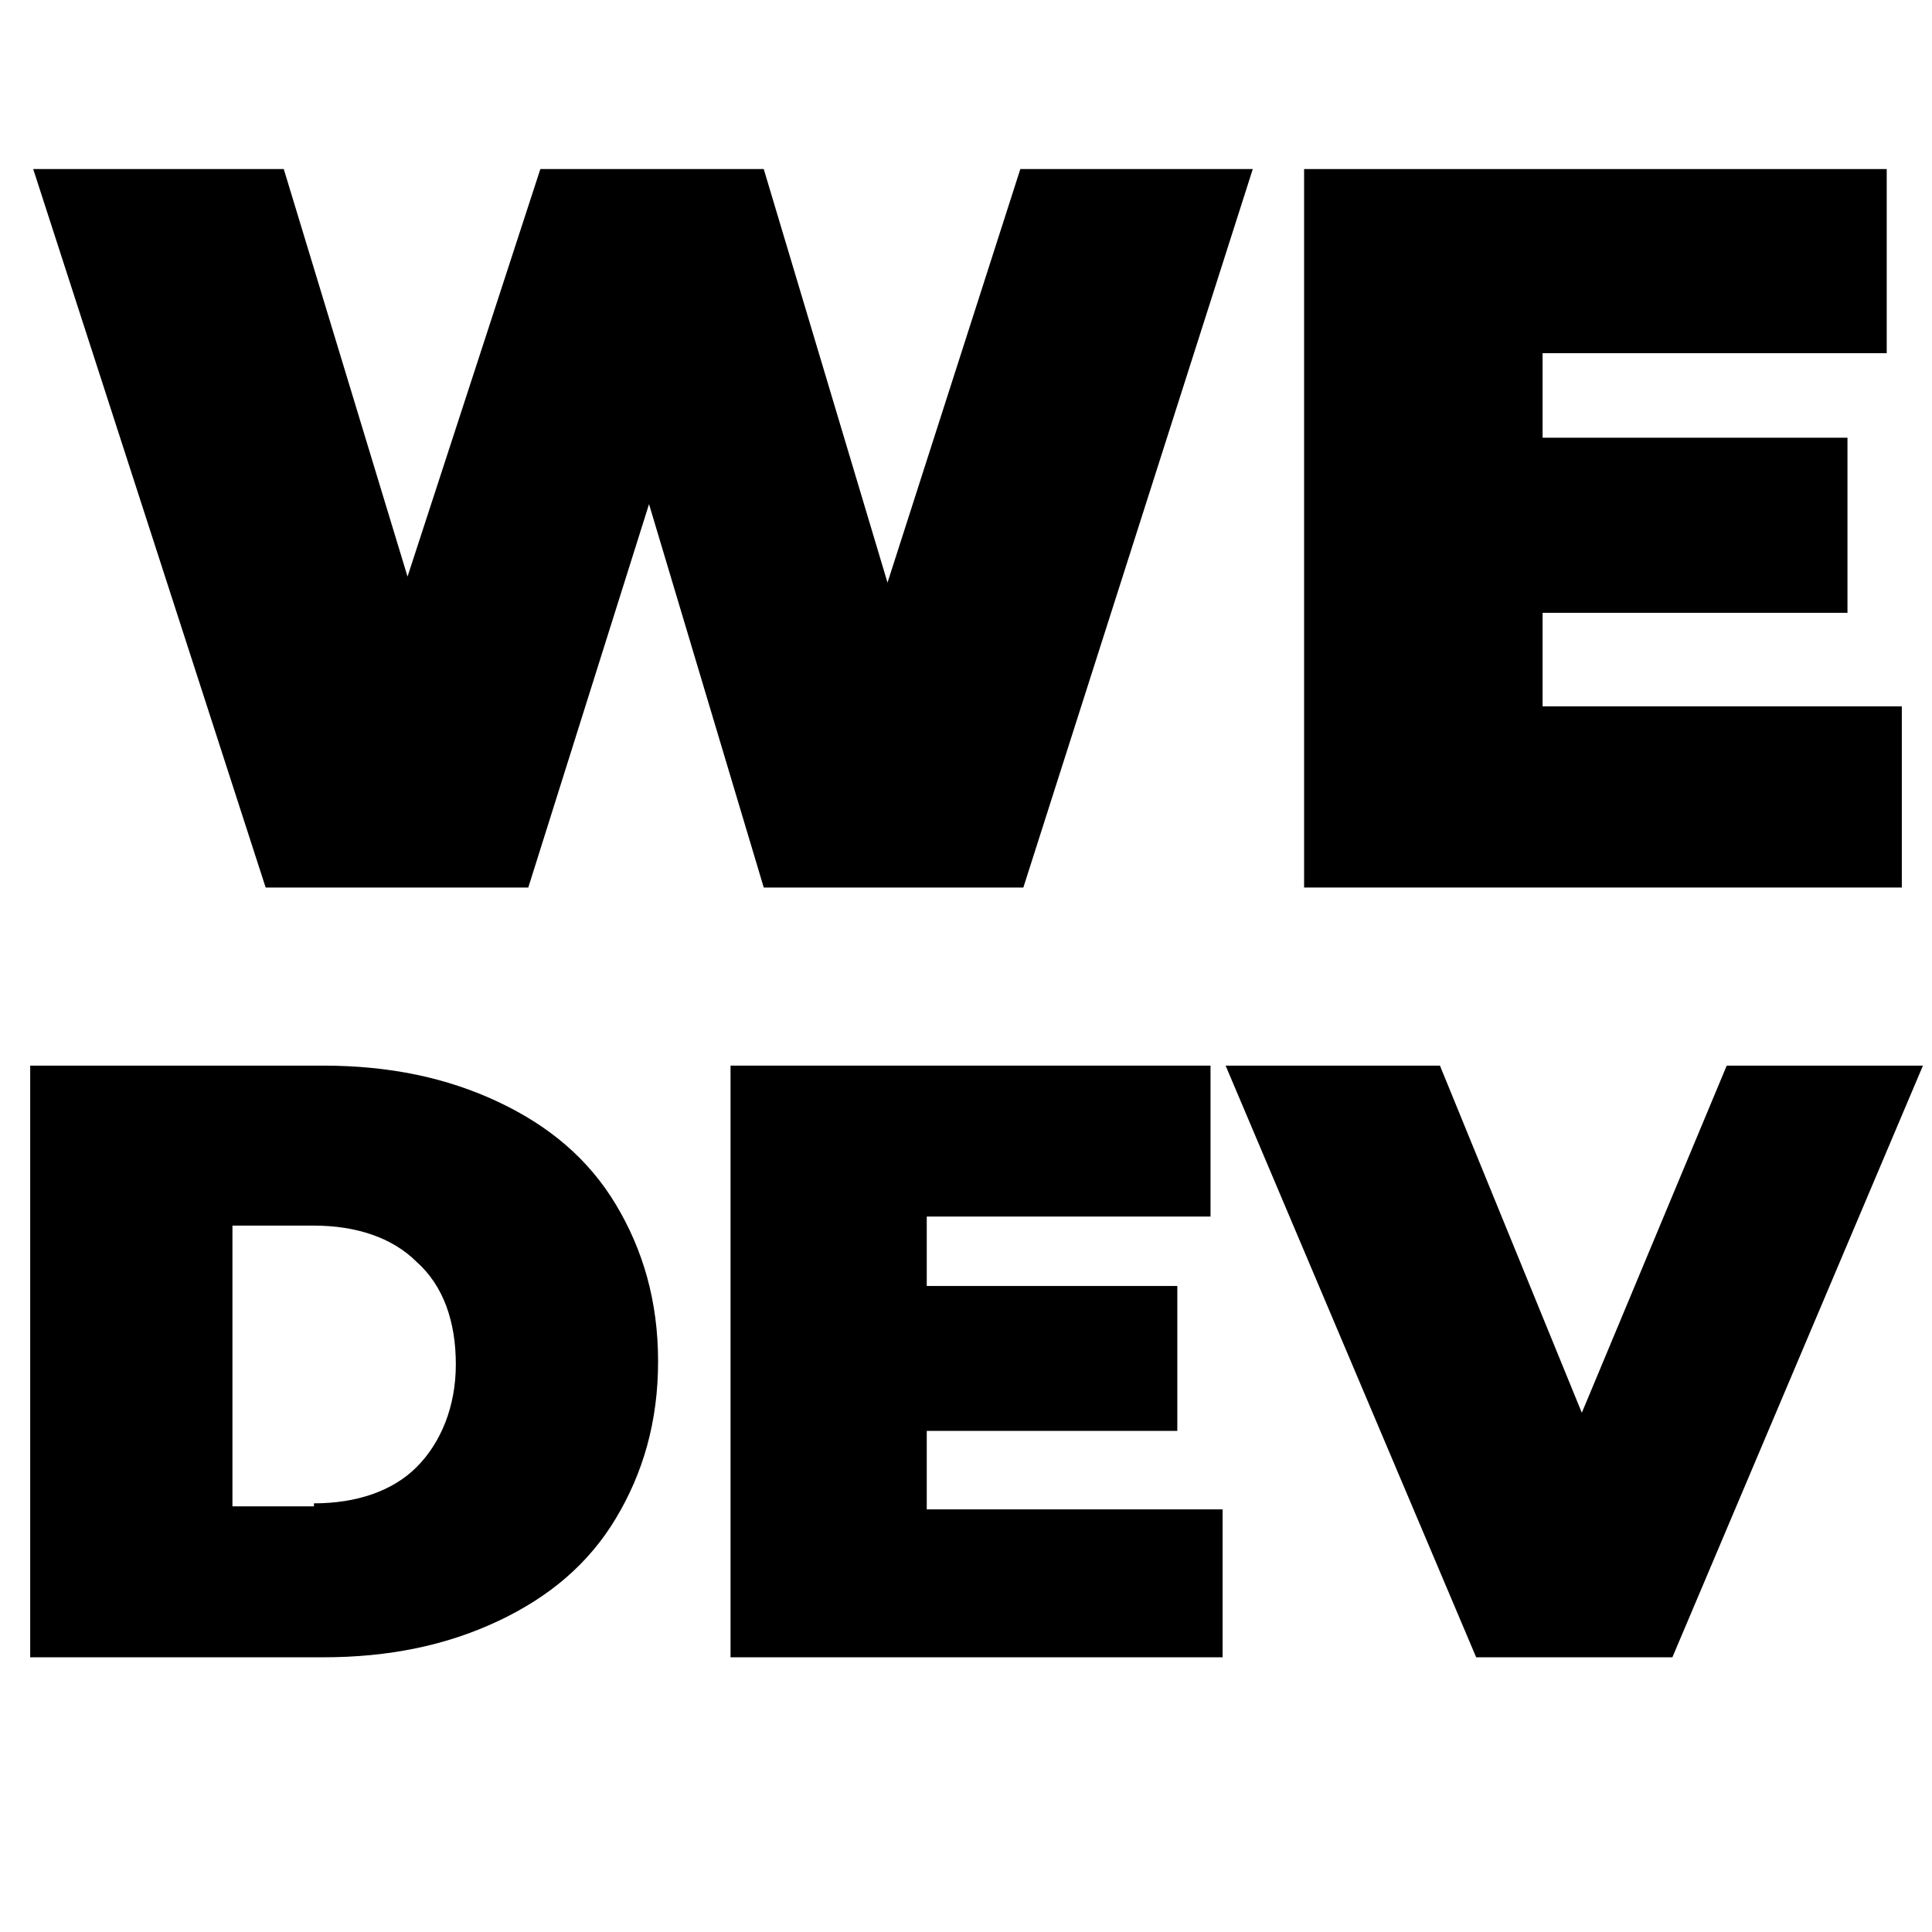 <?xml version="1.0" encoding="utf-8"?>
<!-- Generator: Adobe Illustrator 19.0.0, SVG Export Plug-In . SVG Version: 6.00 Build 0)  -->
<svg version="1.1" id="Layer_1" xmlns="http://www.w3.org/2000/svg" xmlns:xlink="http://www.w3.org/1999/xlink" x="0px" y="0px"
	 viewBox="0 0 64 64" style="enable-background:new 0 0 64 64;" xml:space="preserve">
<g id="XMLID_11_">
	<path id="XMLID_12_" d="M41.5,5.6l-7.6,23.8h-8.6l-3.8-12.7l-4,12.7H8.8L1.1,5.6h8.3l4.1,13.5l4.4-13.5h7.4l4.1,13.7l4.4-13.7H41.5
		z"/>
	<path id="XMLID_14_" d="M63,23.3v6.1H43.2V5.6h19.3v6.1H51.1v2.8h10.1v5.8H51.1v3.1H63z"/>
</g>
<g id="XMLID_3_">
	<path id="XMLID_4_" d="M1,35.3h9.7c2.2,0,4.1,0.4,5.8,1.2c1.7,0.8,3,1.9,3.9,3.4c0.9,1.5,1.4,3.2,1.4,5.2c0,2-0.5,3.7-1.4,5.2
		c-0.9,1.5-2.2,2.6-3.9,3.4c-1.7,0.8-3.6,1.2-5.8,1.2H1V35.3z M10.4,49.8c1.4,0,2.6-0.4,3.4-1.2c0.8-0.8,1.3-2,1.3-3.4
		s-0.4-2.6-1.3-3.4c-0.8-0.8-2-1.2-3.4-1.2H7.7v9.3H10.4z"/>
	<path id="XMLID_7_" d="M40.5,49.9v5H24.2V35.3h15.9v5h-9.4v2.3H39v4.8h-8.3v2.6H40.5z"/>
	<path id="XMLID_9_" d="M63.7,35.3l-8.3,19.6h-6.5l-8.3-19.6h7.1l4.7,11.5l4.8-11.5H63.7z"/>
</g>
</svg>
